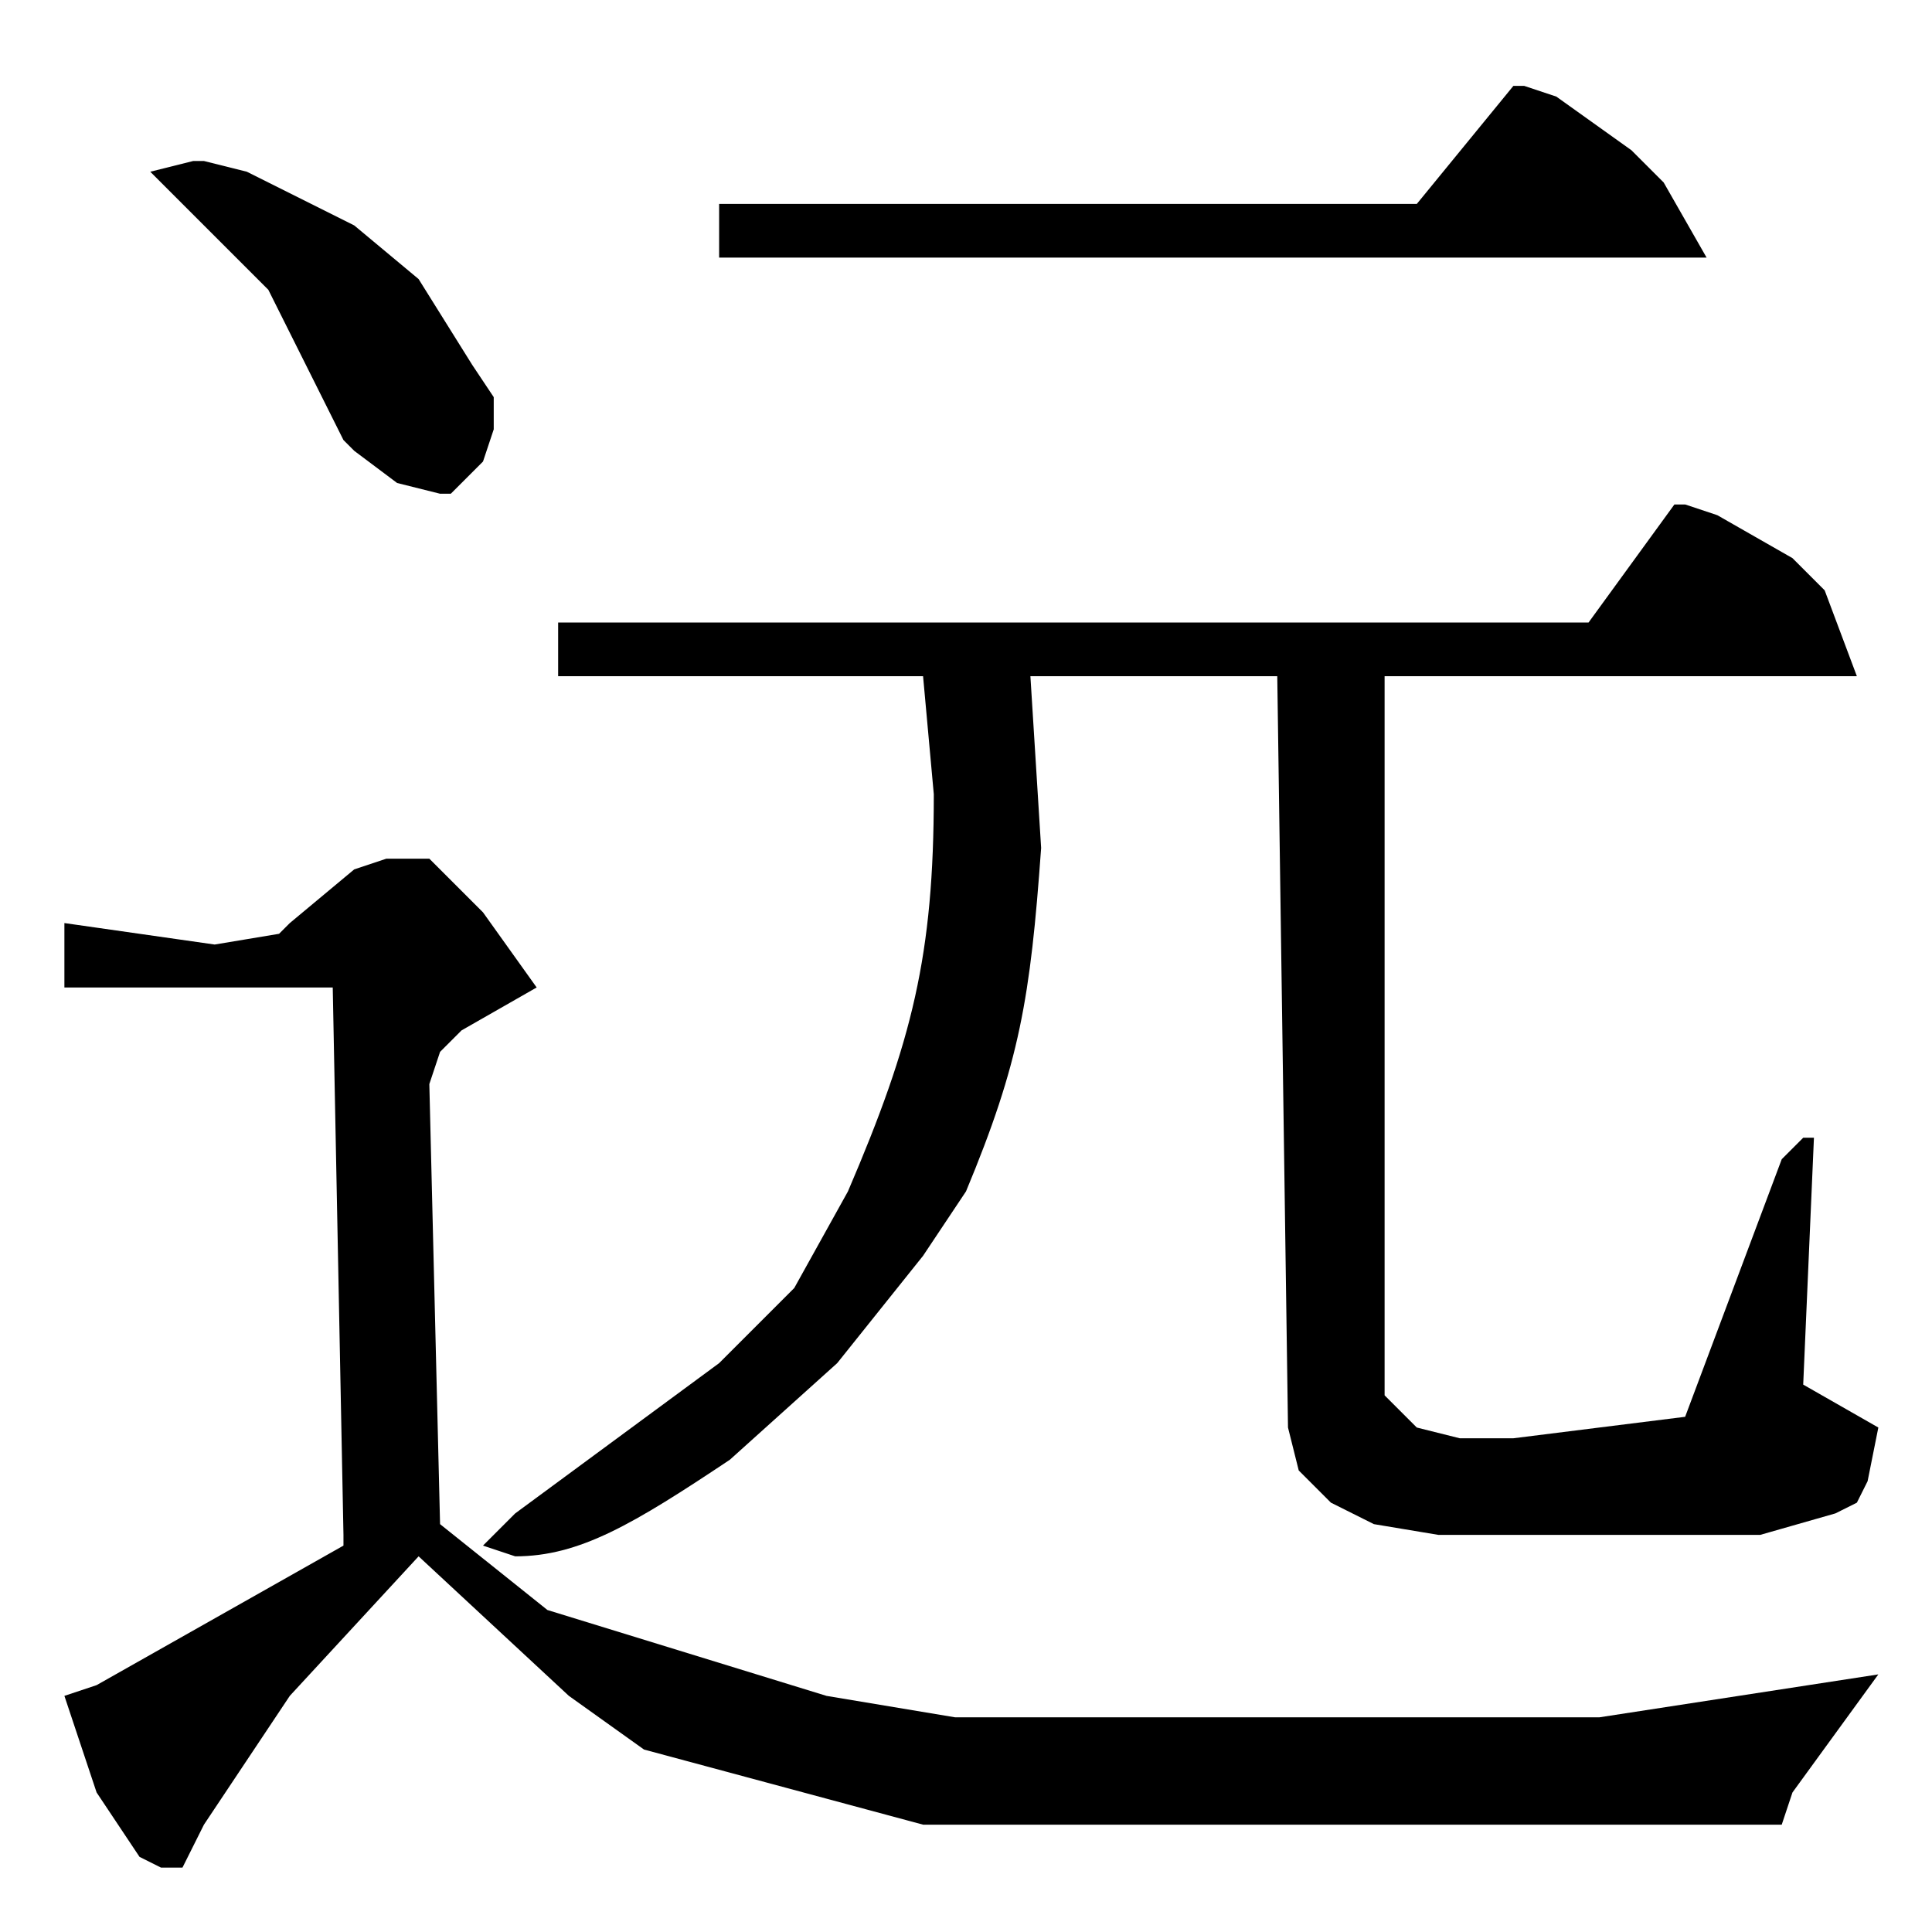 <?xml version="1.0" encoding="utf-8"?>
<!-- Generator: Adobe Illustrator 22.0.1, SVG Export Plug-In . SVG Version: 6.00 Build 0)  -->
<svg version="1.1" id="レイヤー_1" xmlns="http://www.w3.org/2000/svg" xmlns:xlink="http://www.w3.org/1999/xlink" x="0px"
	 y="0px" viewBox="0 0 18 18" style="enable-background:new 0 0 18 18;" xml:space="preserve">
<path d="M3.6,8L3.3,8.1L2.7,8.6L2.6,8.7L2,8.8L0.6,8.6v0.6h2.5l0.1,5.1l0,0.1l0,0l-2.3,1.3l-0.3,0.1l0.3,0.9l0.4,0.6l0.2,0.1l0.1,0
	l0.1,0L1.9,17l0.8-1.2l1.2-1.3l1.4,1.3L6,16.3L8.6,17l8,0l0.1-0.3l0.8-1.1L14.9,16h-6l-1.2-0.2L5.1,15l-1-0.8L4,10.1l0.1-0.3
	l0.1-0.1l0.1-0.1l0.7-0.4L4.5,8.5L4,8L3.9,8L3.6,8L3.6,8z M15.6,4.7l-0.8,1.1H5.2v0.5h3.4l0.1,1.1c0,1.5-0.2,2.3-0.8,3.7L7.4,12
	l-0.7,0.7l-1.9,1.4l-0.3,0.3l0.3,0.1c0.6,0,1.1-0.3,2-0.9l1-0.9l0.8-1L9,11.1c0.5-1.2,0.6-1.8,0.7-3.2L9.6,6.3h2.3l0.1,7l0.1,0.4
	l0.2,0.2l0.1,0.1l0.4,0.2l0.6,0.1l3,0l0.7-0.2l0.2-0.1l0.1-0.2l0.1-0.5l-0.7-0.4l0.1-2.3h-0.1l-0.2,0.2l-0.9,2.4l-1.6,0.2l-0.5,0
	l-0.4-0.1L12.9,13V6.3h4.4L17,5.5l-0.3-0.3L16,4.8l-0.3-0.1L15.6,4.7z M1.4,1.6l1.1,1.1l0.7,1.4l0.1,0.1l0.4,0.3l0.4,0.1l0.1,0
	l0.1-0.1l0.1-0.1l0.1-0.1L4.6,4L4.6,3.7L4.4,3.4L3.9,2.6L3.3,2.1l-1-0.5L1.9,1.5H1.8L1.4,1.6z M14.1,0.8l-0.9,1.1H6.7v0.5h9.2
	l-0.4-0.7l-0.3-0.3l-0.7-0.5l-0.3-0.1L14.1,0.8z"/>
</svg>
